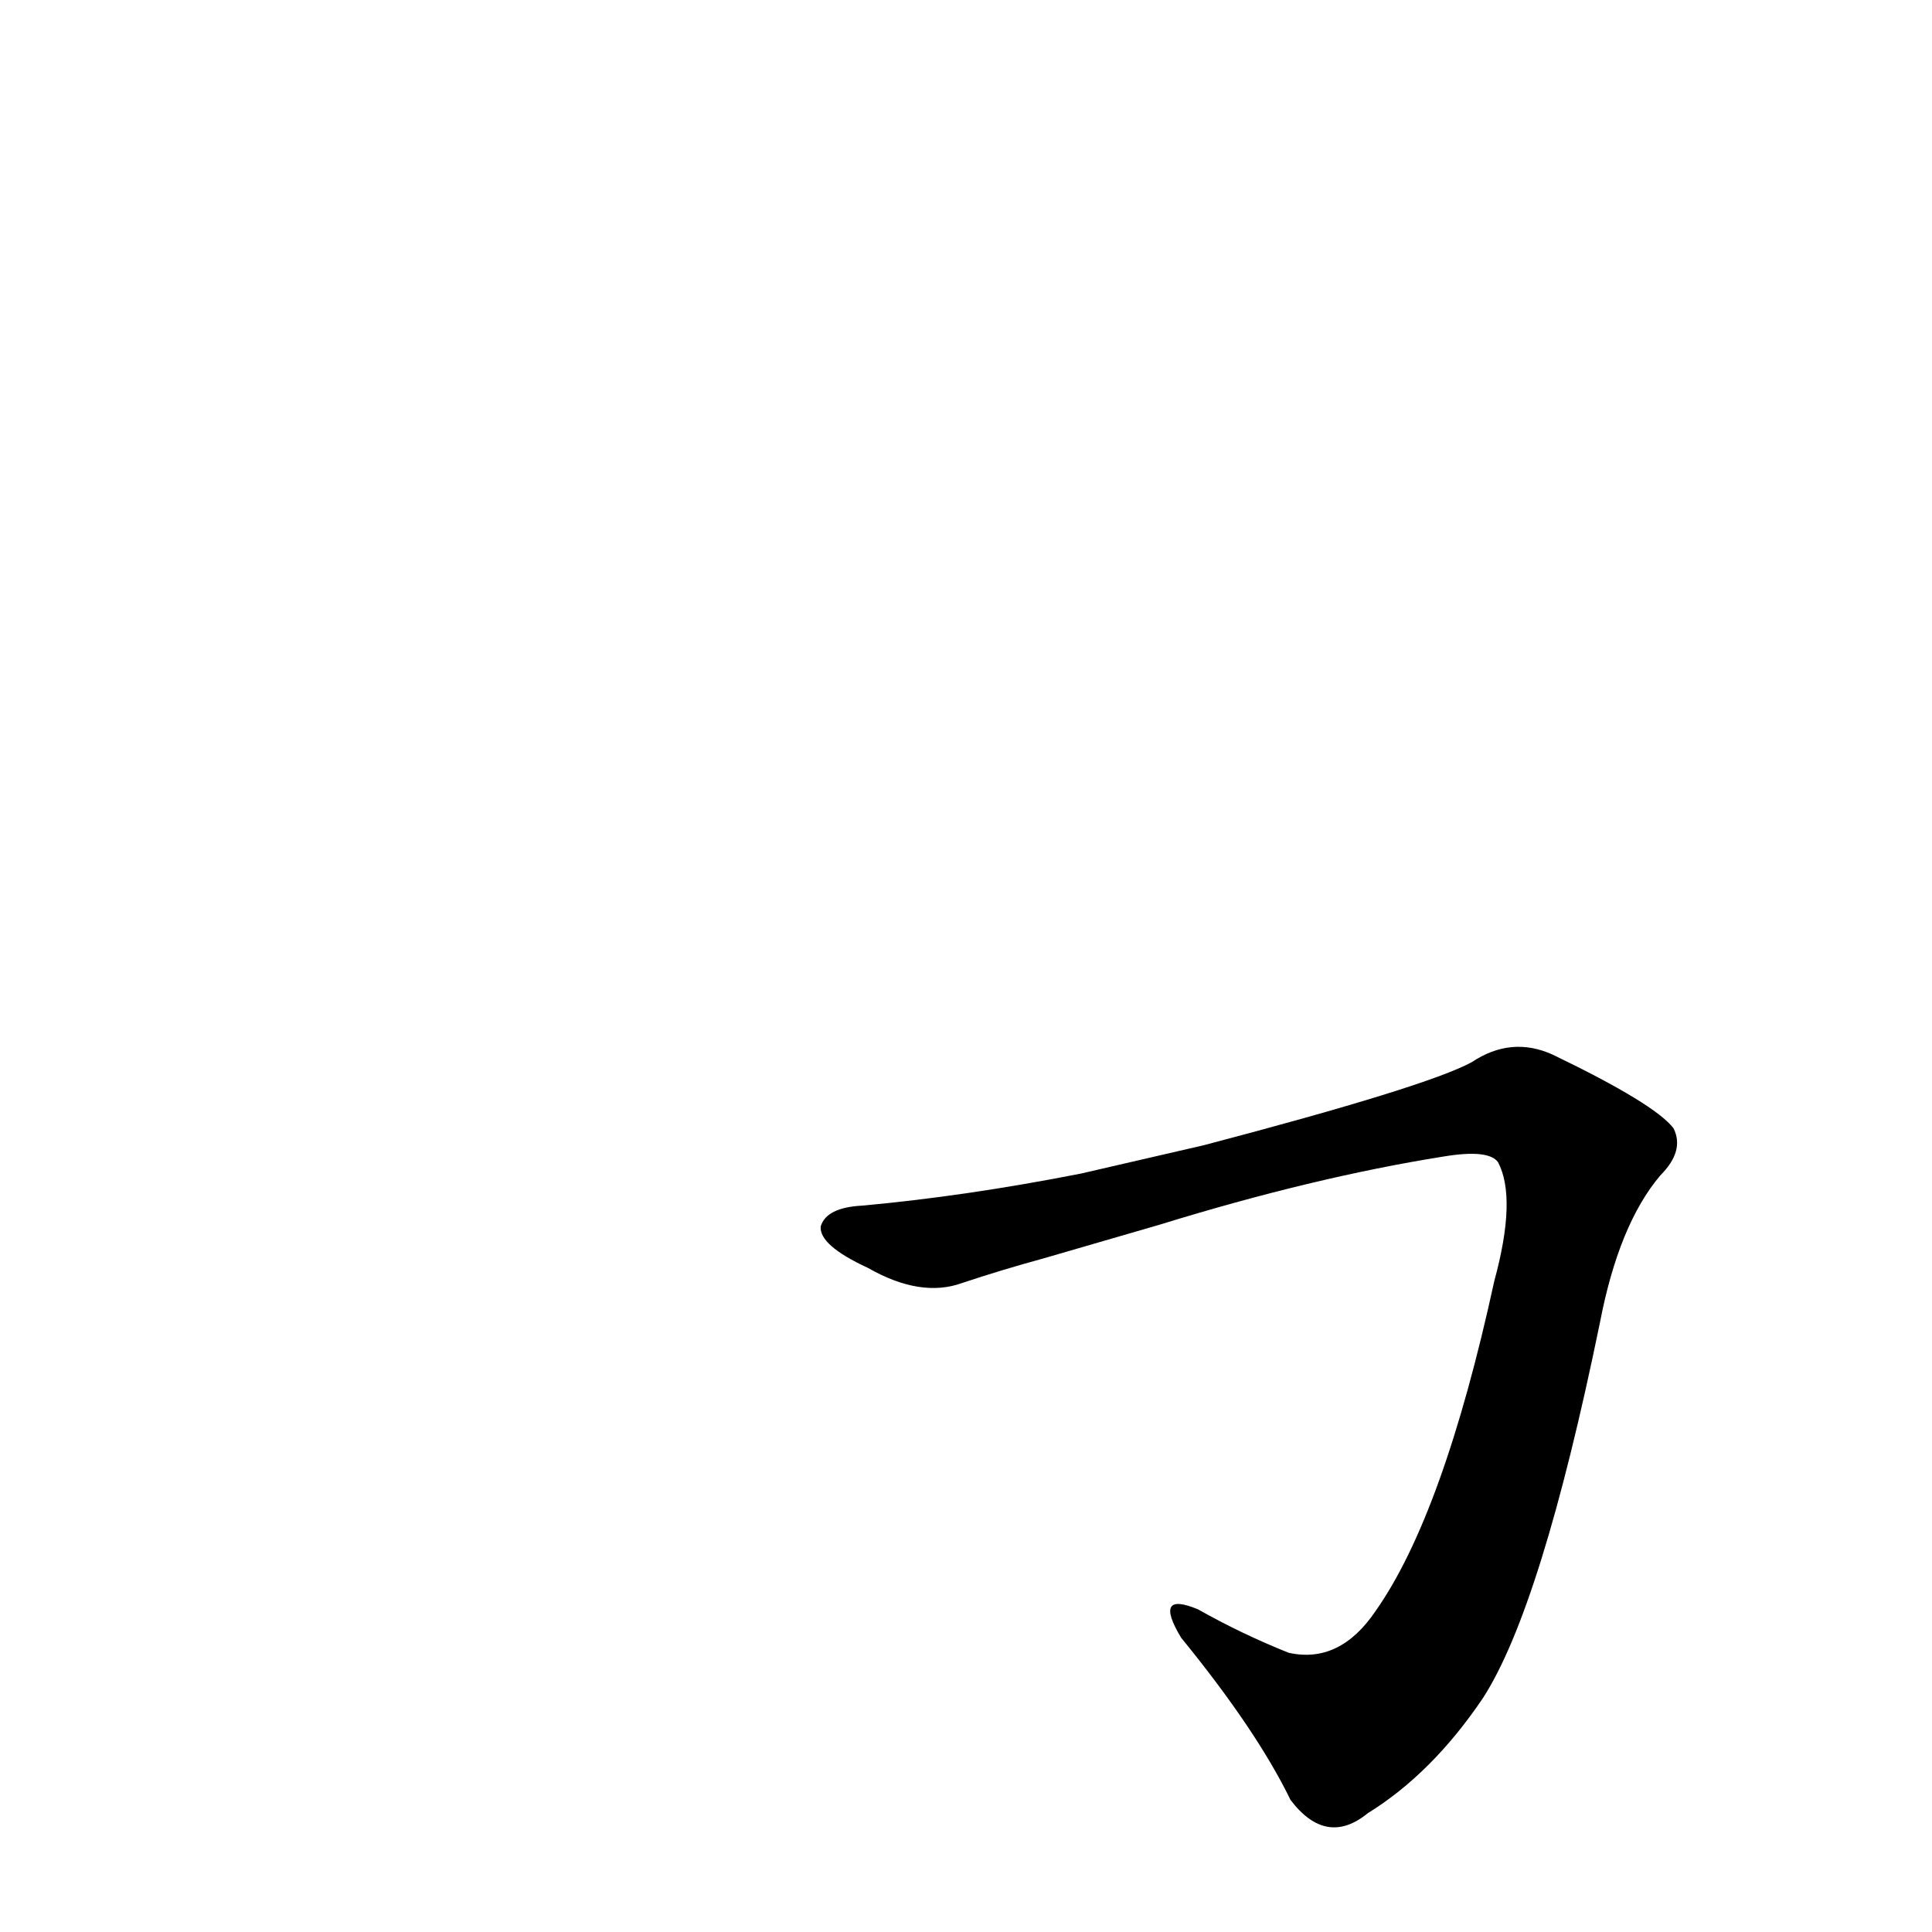 <?xml version='1.0' encoding='utf-8'?>
<svg xmlns="http://www.w3.org/2000/svg" version="1.1" viewBox="0 0 1024 1024"><g transform="scale(1, -1) translate(0, -900)"><path d="M 615 251 Q 696 276 765 287 Q 789 291 794 284 Q 804 265 792 221 Q 765 97 729 46 Q 710 18 683 24 Q 658 34 635 47 Q 611 57 626 32 Q 666 -17 684 -54 Q 703 -79 725 -61 Q 759 -40 786 0 Q 817 48 848 199 Q 858 251 880 277 Q 893 290 887 302 Q 877 315 823 341 Q 801 351 780 337 Q 756 324 638 293 L 573 278 Q 512 266 457 261 Q 438 260 435 250 Q 434 240 460 228 Q 488 212 510 220 Q 531 227 553 233 L 615 251 Z" fill="black" /></g></svg>